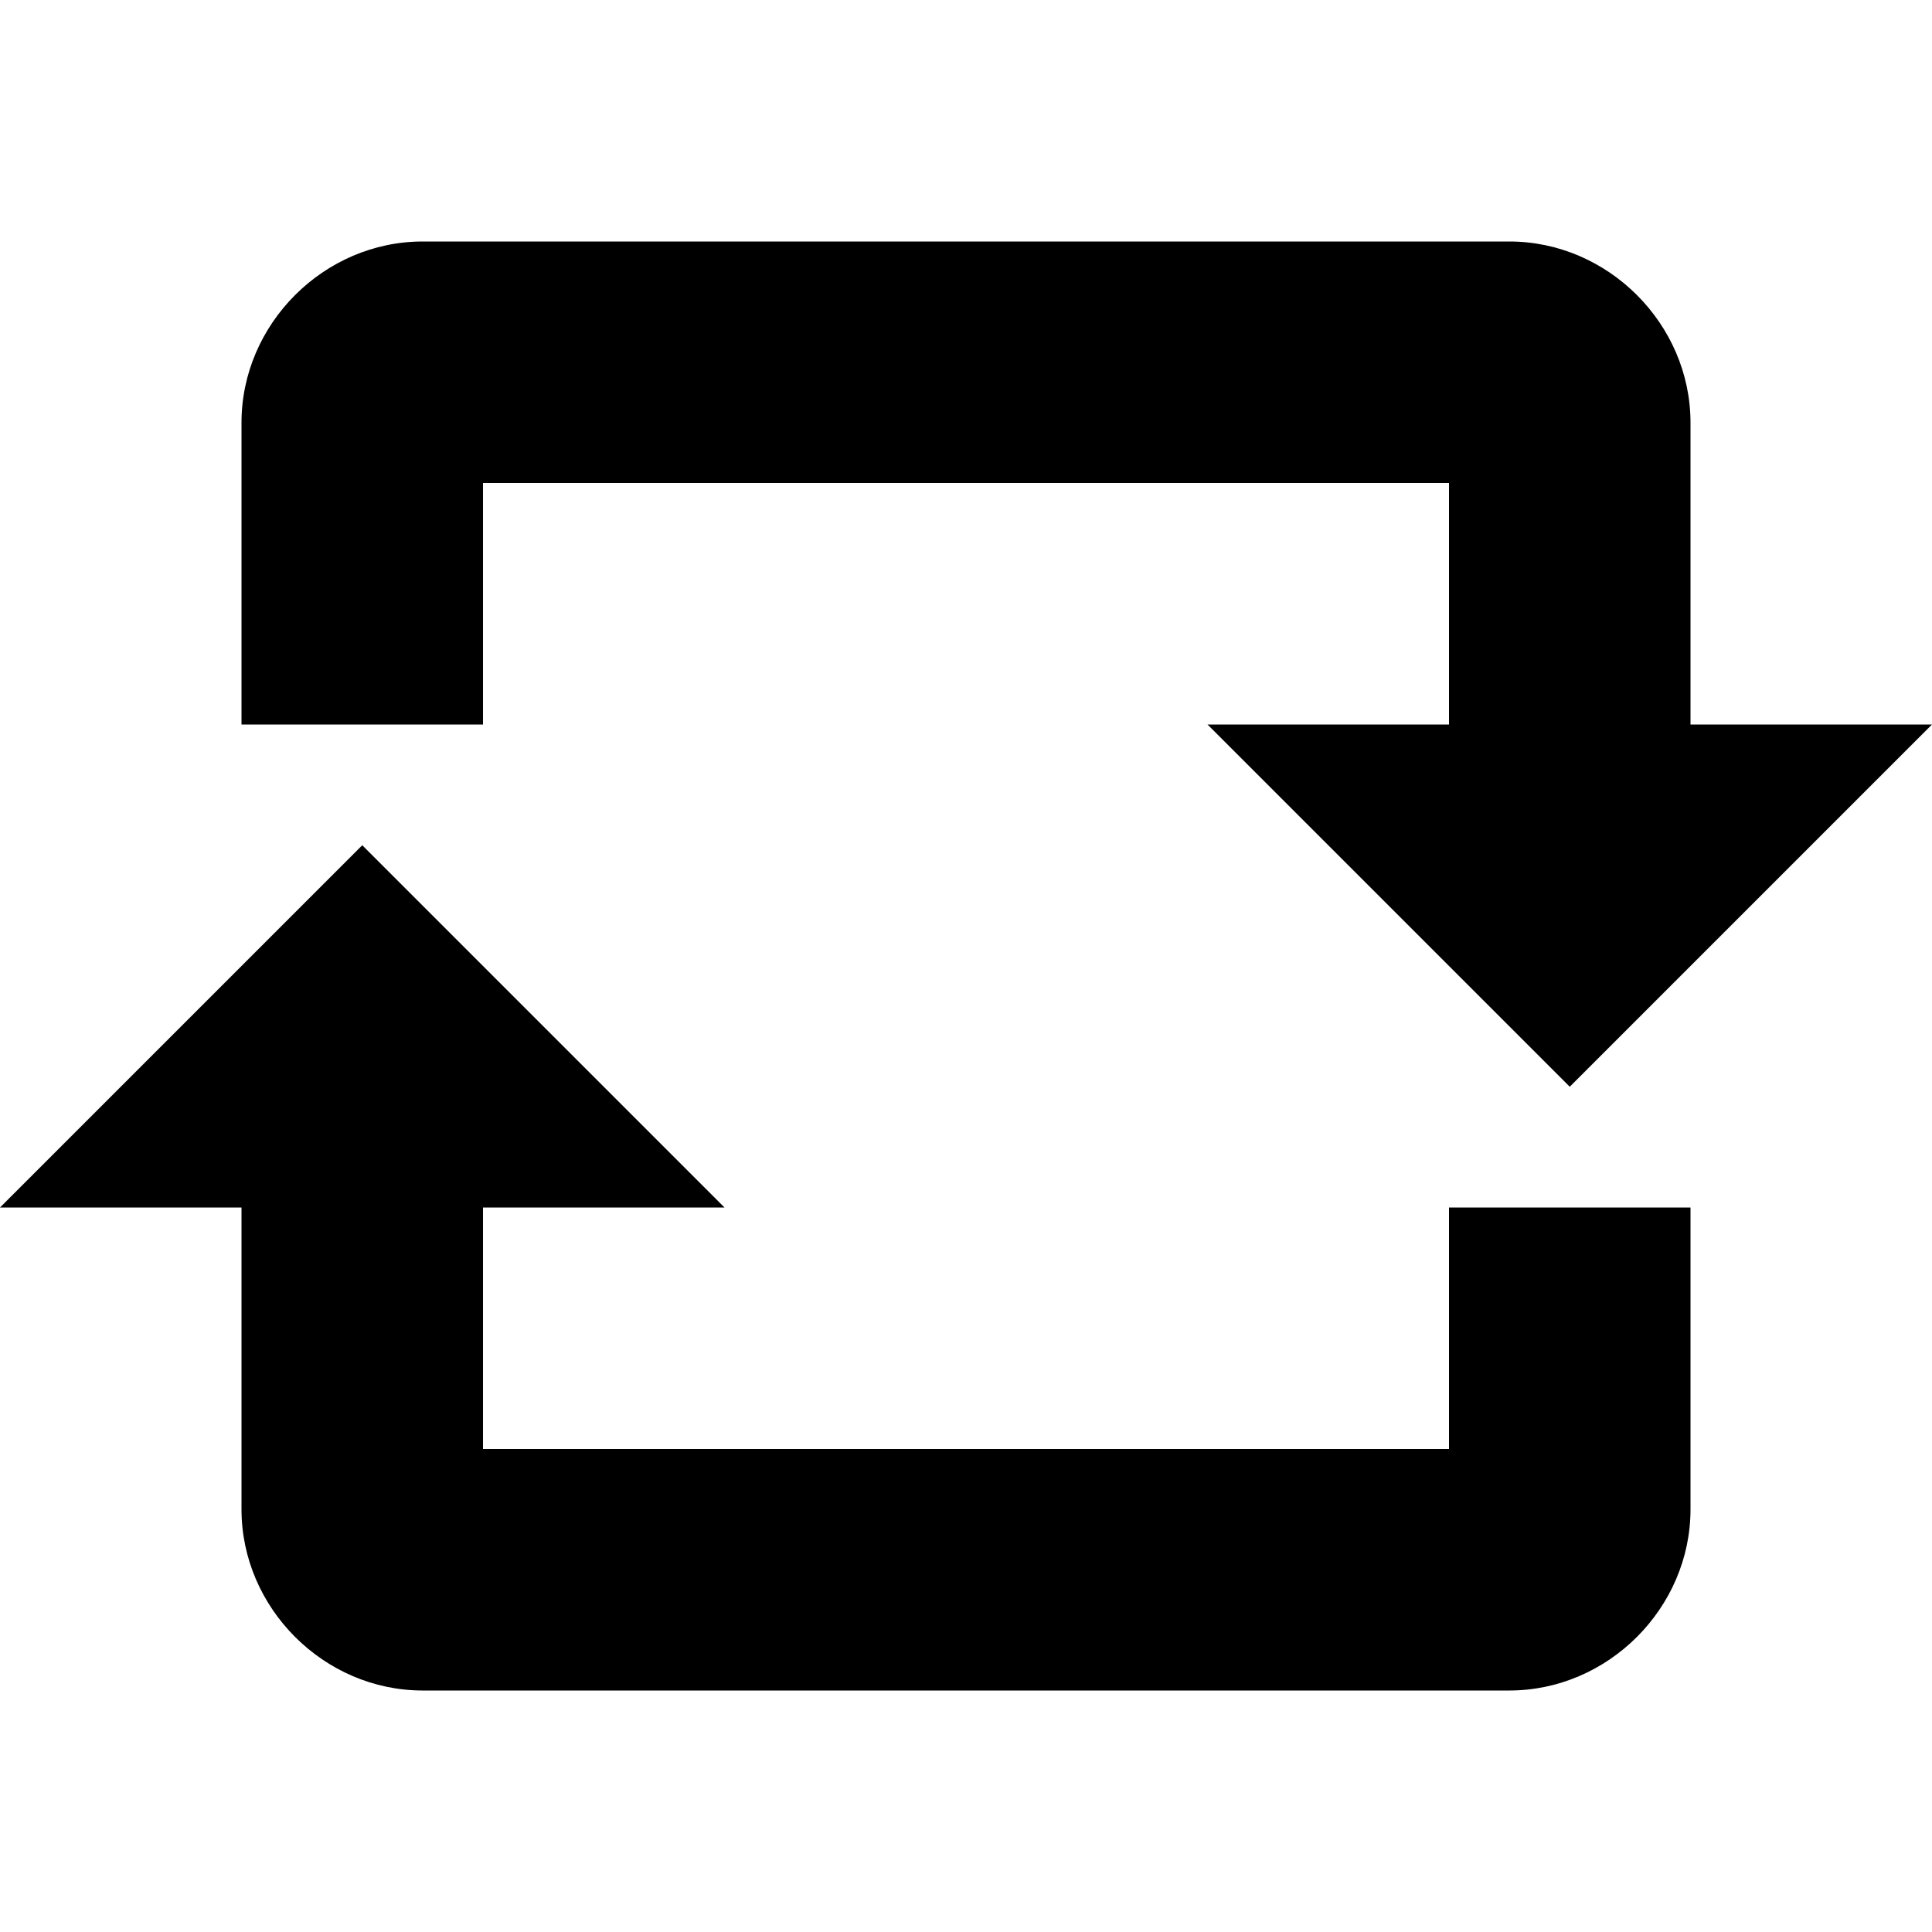 <svg data-icon="loop-square" data-containerTransform="translate(0 2)" data-width="null" data-height="null" xmlns="http://www.w3.org/2000/svg" version="1.1" width="16" height="16" viewBox="0 0 16 16">
  <path d="M3.5 0c-.817 0-1.5.683-1.5 1.5v2.5h2v-2h8v2h-2l3 3 3-3h-2v-2.5c0-.817-.683-1.5-1.5-1.5h-9zm-.5 5l-3 3h2v2.5c0 .817.683 1.5 1.5 1.5h9c.817 0 1.5-.683 1.5-1.5v-2.5h-2v2h-8v-2h2l-3-3z" transform="translate(0 2)" />
</svg>